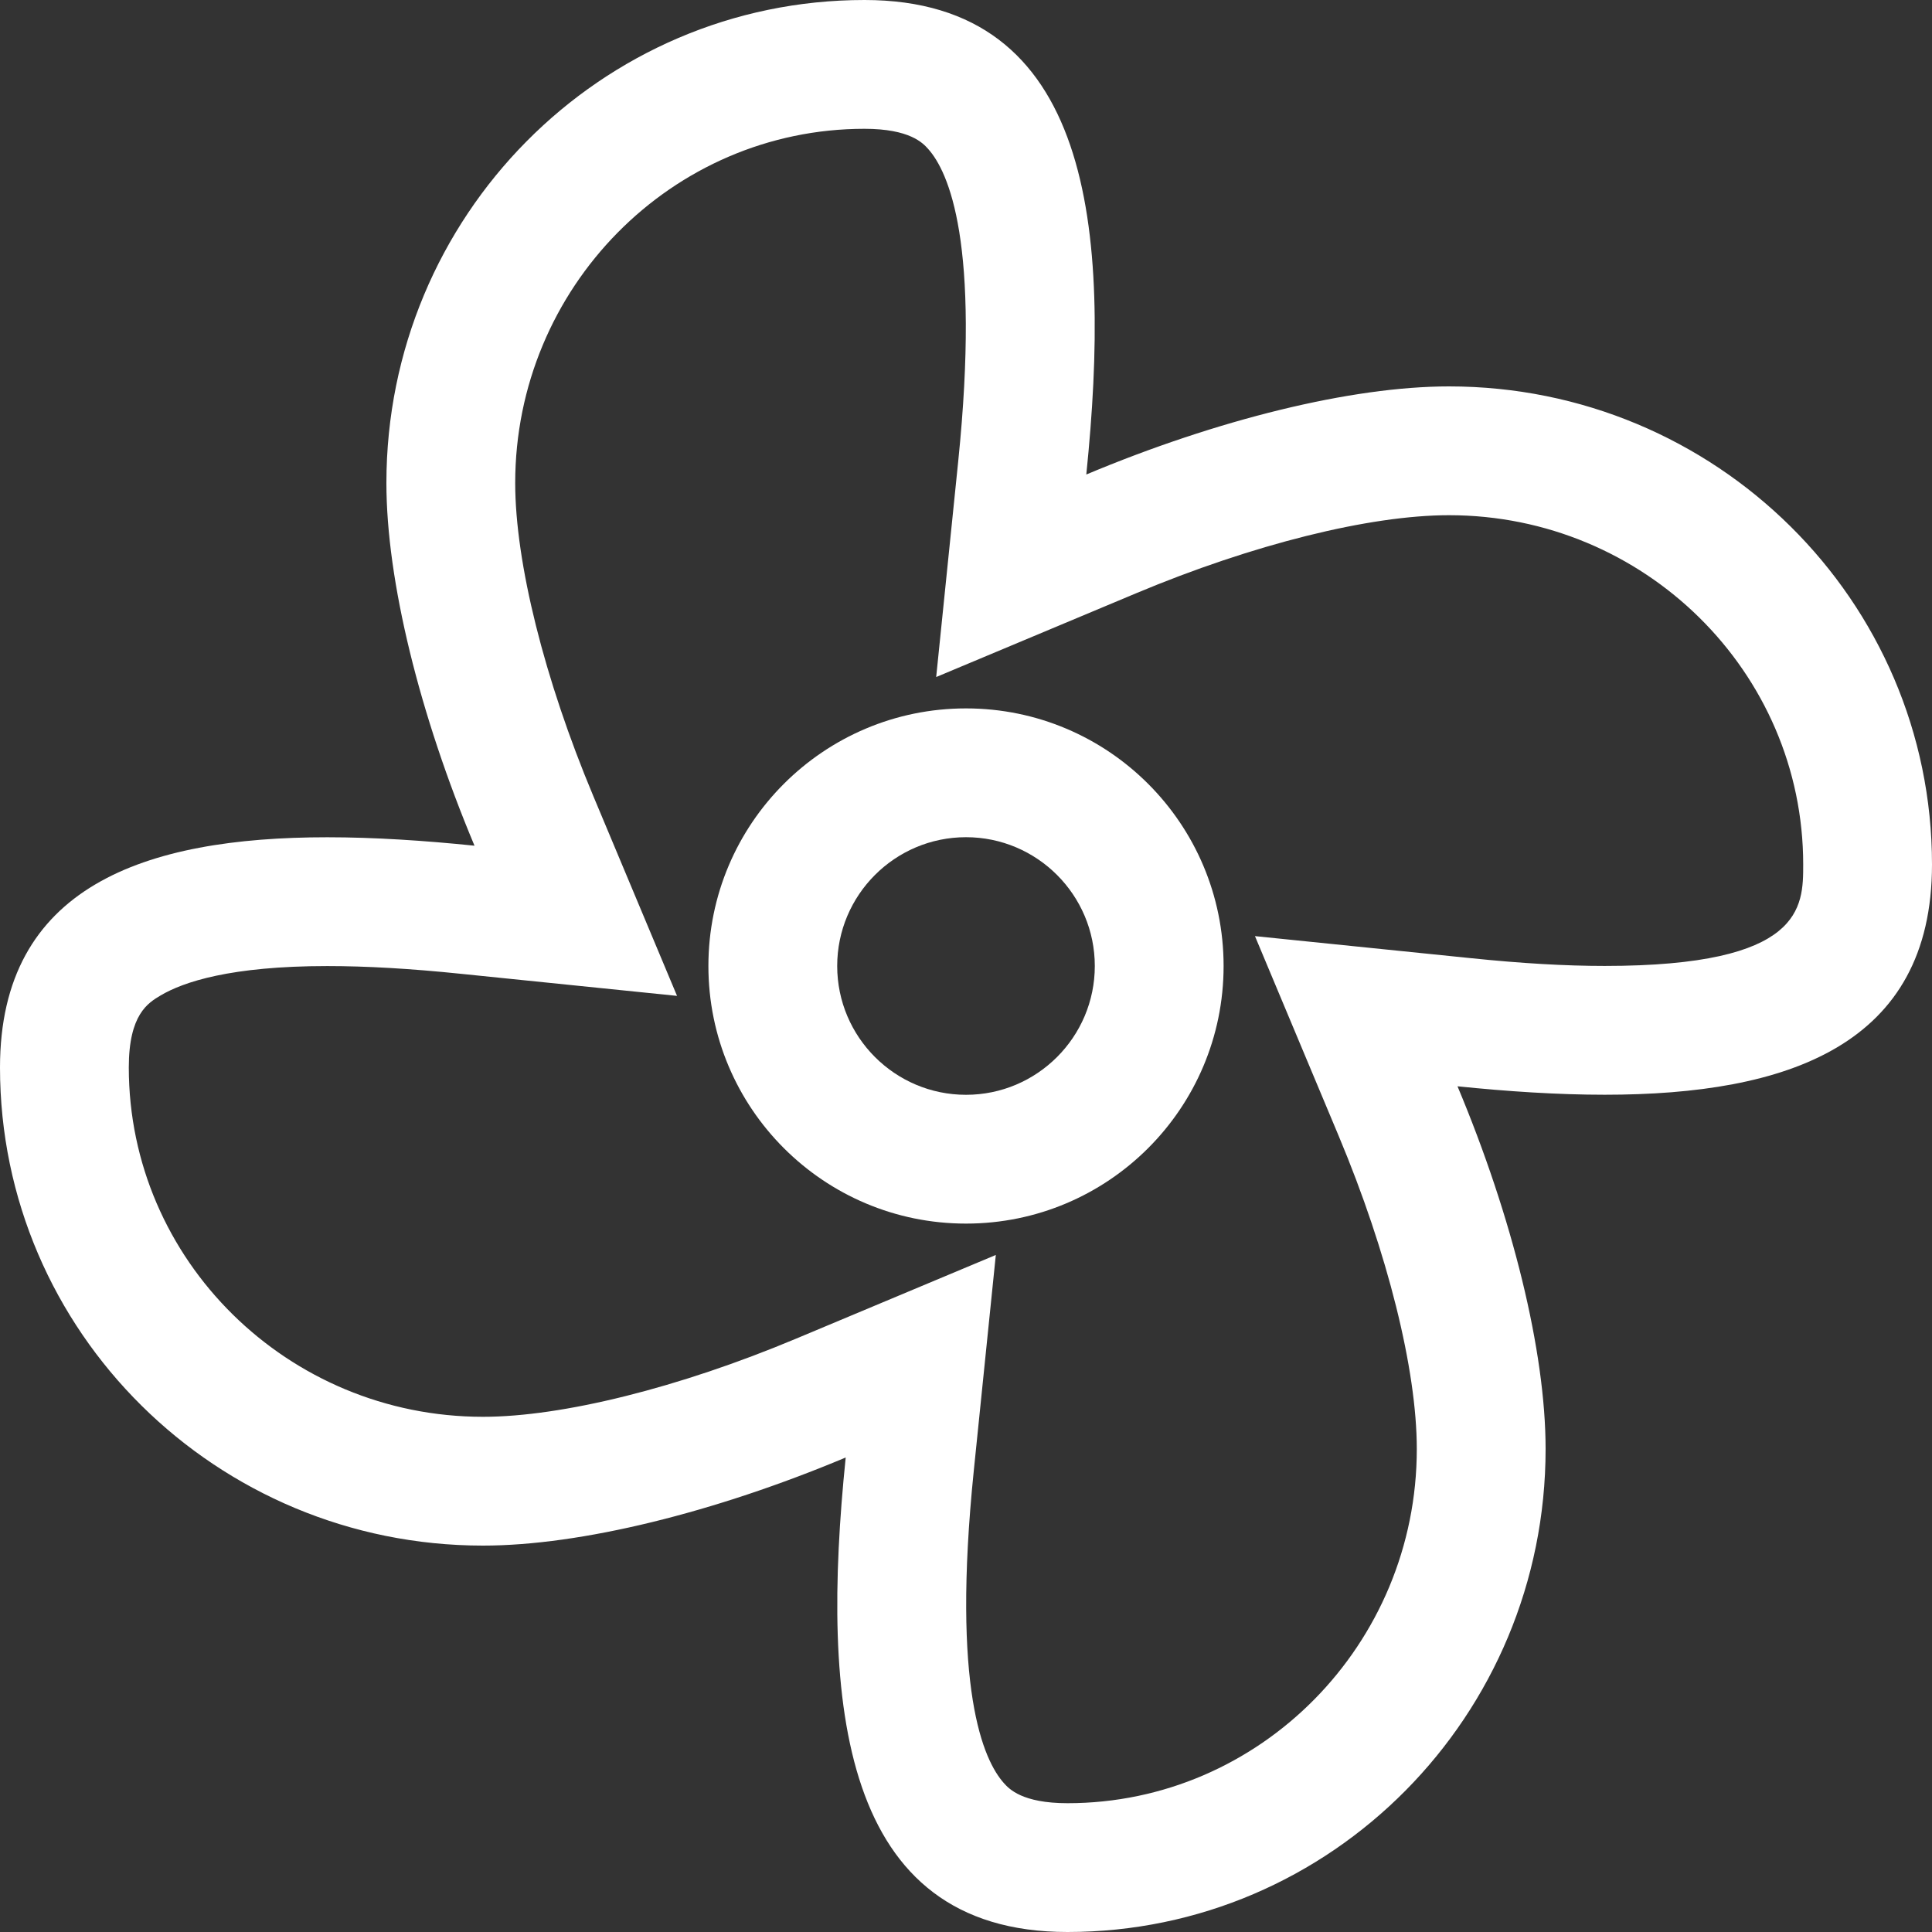 <?xml version="1.0" encoding="utf-8"?>
<!-- Generator: Adobe Illustrator 19.2.1, SVG Export Plug-In . SVG Version: 6.00 Build 0)  -->
<svg version="1.1" id="HVAC_White" xmlns="http://www.w3.org/2000/svg" xmlns:xlink="http://www.w3.org/1999/xlink" x="0px" y="0px"
	 viewBox="0 0 30 30" style="enable-background:new 0 0 30 30;" xml:space="preserve">
<rect x="0" y="0" width="30" height="30" fill="#333333" stroke="none"/>
<style type="text/css">
	.st0{fill:#FFFFFF;}
</style>
<g>
	<path class="st0" d="M22.5,6c-1.518,0-3.601,0.516-5.632,1.368C17.258,3.552,16.958,0,13.424,0C9.324,0,6,3.358,6,7.5
		c0,1.518,0.516,3.601,1.368,5.632c-0.782-0.08-1.554-0.131-2.286-0.131C2.244,13.001,0,13.766,0,16.576C0,20.676,3.358,24,7.5,24
		c1.518,0,3.601-0.516,5.632-1.368C12.742,26.448,13.042,30,16.576,30c4.1,0,7.424-3.358,7.424-7.5c0-1.518-0.516-3.601-1.368-5.632
		c0.782,0.08,1.554,0.131,2.286,0.131c2.837,0,5.082-0.765,5.082-3.575C30,9.324,26.642,6,22.5,6z M24.918,14.999
		c-0.607,0-1.289-0.039-2.082-0.121l-3.349-0.342l1.301,3.105C21.547,19.452,22,21.268,22,22.5c0,3.033-2.433,5.5-5.424,5.5
		c-0.706,0-0.908-0.224-0.985-0.309c-0.324-0.359-0.816-1.467-0.47-4.855l0.342-3.349l-3.105,1.301C10.548,21.547,8.732,22,7.5,22
		C4.467,22,2,19.567,2,16.576c0-0.826,0.299-1.003,0.496-1.12c0.35-0.207,1.083-0.455,2.586-0.455c0.608,0,1.289,0.039,2.082,0.121
		l3.349,0.342l-1.301-3.105C8.453,10.548,8,8.732,8,7.5C8,4.467,10.433,2,13.424,2c0.706,0,0.908,0.224,0.985,0.309
		c0.324,0.359,0.816,1.467,0.47,4.855l-0.342,3.349l3.105-1.301C19.452,8.453,21.268,8,22.5,8c3.033,0,5.5,2.433,5.5,5.424
		C28,14.089,28,14.999,24.918,14.999z"/>
	<path class="st0" d="M15,11c-2.209,0-4,1.791-4,4c0,2.209,1.791,4,4,4s4-1.791,4-4C19,12.791,17.209,11,15,11z M15,17
		c-1.103,0-2-0.897-2-2c0-1.103,0.897-2,2-2s2,0.897,2,2C17,16.103,16.103,17,15,17z"/>
</g>
</svg>
